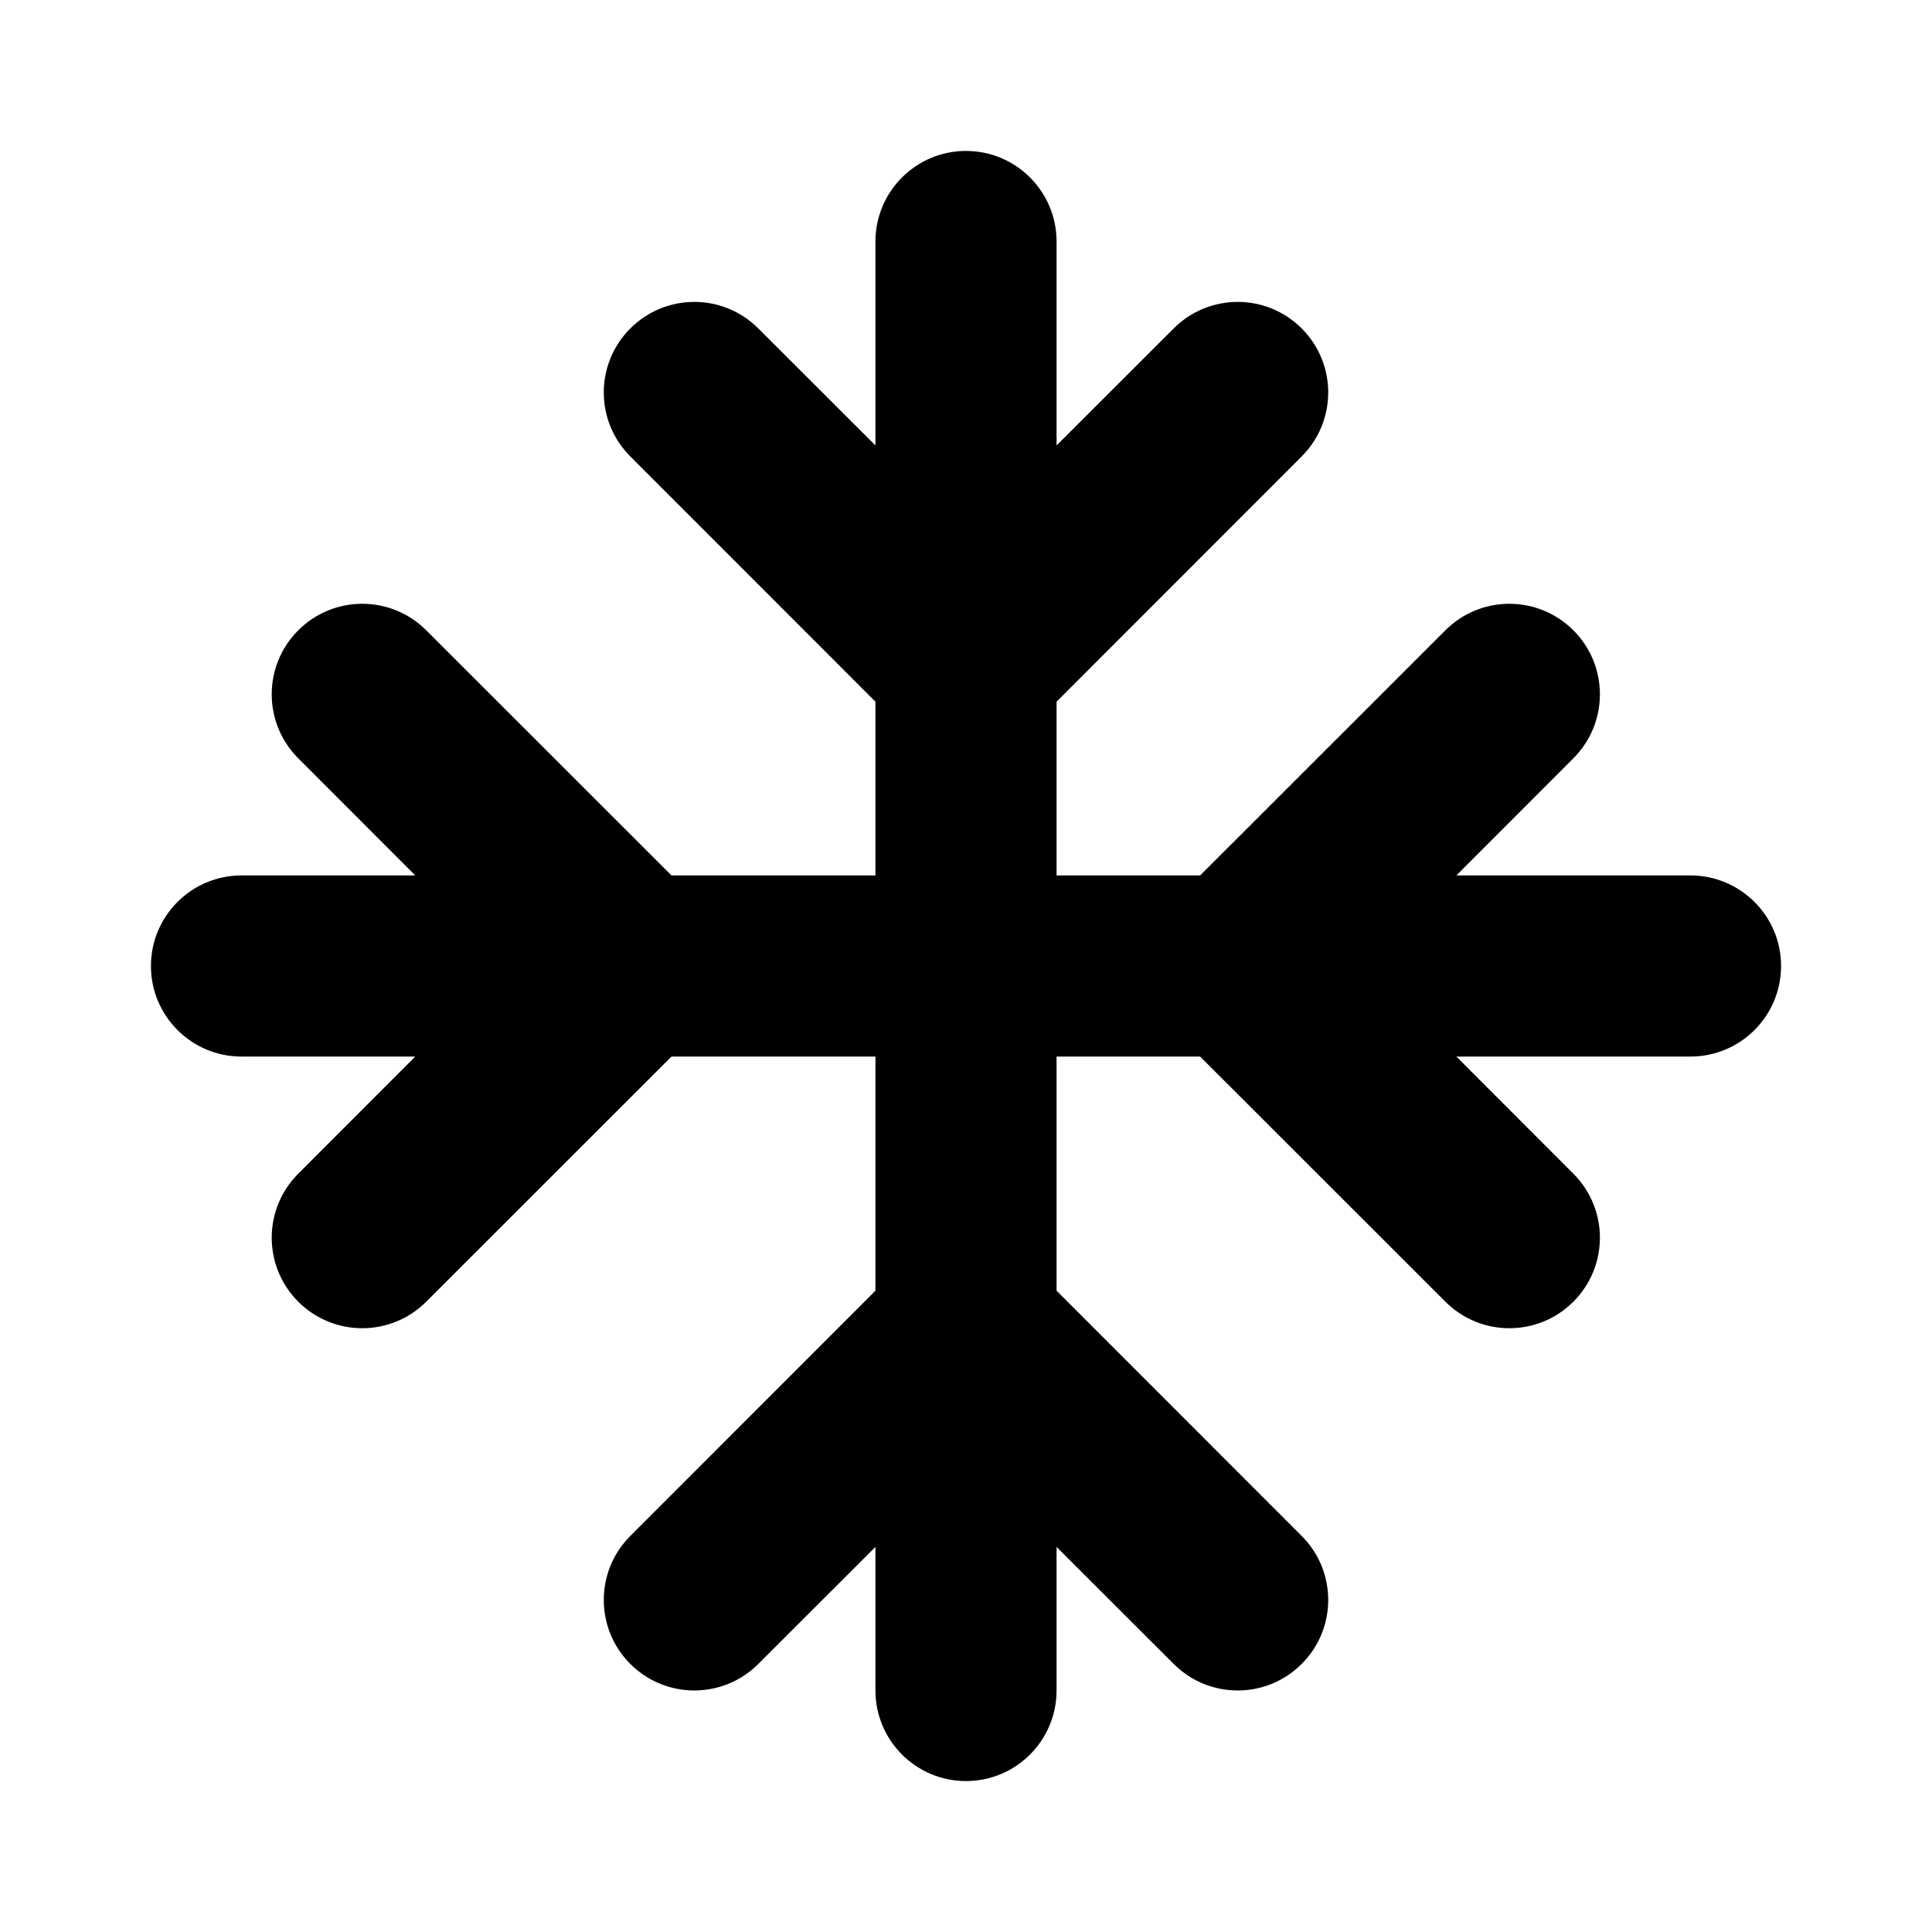 <svg width="16" height="16" viewBox="0 0 16 16" fill="none" xmlns="http://www.w3.org/2000/svg">
<path d="M8 14.75C8.414 14.75 8.75 14.414 8.75 14V12.811L9.72 13.78C10.013 14.073 10.487 14.073 10.78 13.78C11.073 13.487 11.073 13.013 10.78 12.72L8.75 10.689L8.75 8.75H9.939L11.97 10.78C12.263 11.073 12.737 11.073 13.03 10.78C13.323 10.487 13.323 10.013 13.03 9.72L12.061 8.75L14 8.75C14.414 8.75 14.75 8.414 14.75 8C14.75 7.586 14.414 7.25 14 7.25L12.061 7.25L13.03 6.28C13.323 5.987 13.323 5.513 13.03 5.22C12.737 4.927 12.263 4.927 11.97 5.22L9.939 7.25H8.75L8.75 5.811L10.78 3.78C11.073 3.487 11.073 3.013 10.78 2.72C10.487 2.427 10.013 2.427 9.72 2.72L8.75 3.689L8.75 2C8.75 1.586 8.414 1.25 8 1.25C7.586 1.25 7.25 1.586 7.25 2L7.25 3.689L6.28 2.72C5.987 2.427 5.513 2.427 5.22 2.72C4.927 3.013 4.927 3.487 5.22 3.78L7.25 5.811L7.25 7.25L5.561 7.25L3.53 5.22C3.237 4.927 2.763 4.927 2.47 5.22C2.177 5.513 2.177 5.987 2.47 6.28L3.439 7.25L2 7.25C1.586 7.25 1.25 7.586 1.25 8C1.25 8.414 1.586 8.75 2 8.75L3.439 8.75L2.47 9.72C2.177 10.013 2.177 10.487 2.47 10.78C2.763 11.073 3.237 11.073 3.53 10.78L5.561 8.75L7.25 8.75L7.25 10.689L5.22 12.72C4.927 13.013 4.927 13.487 5.22 13.78C5.513 14.073 5.987 14.073 6.28 13.78L7.25 12.811V14C7.25 14.414 7.586 14.75 8 14.75Z" fill="currentColor"/>
</svg>
